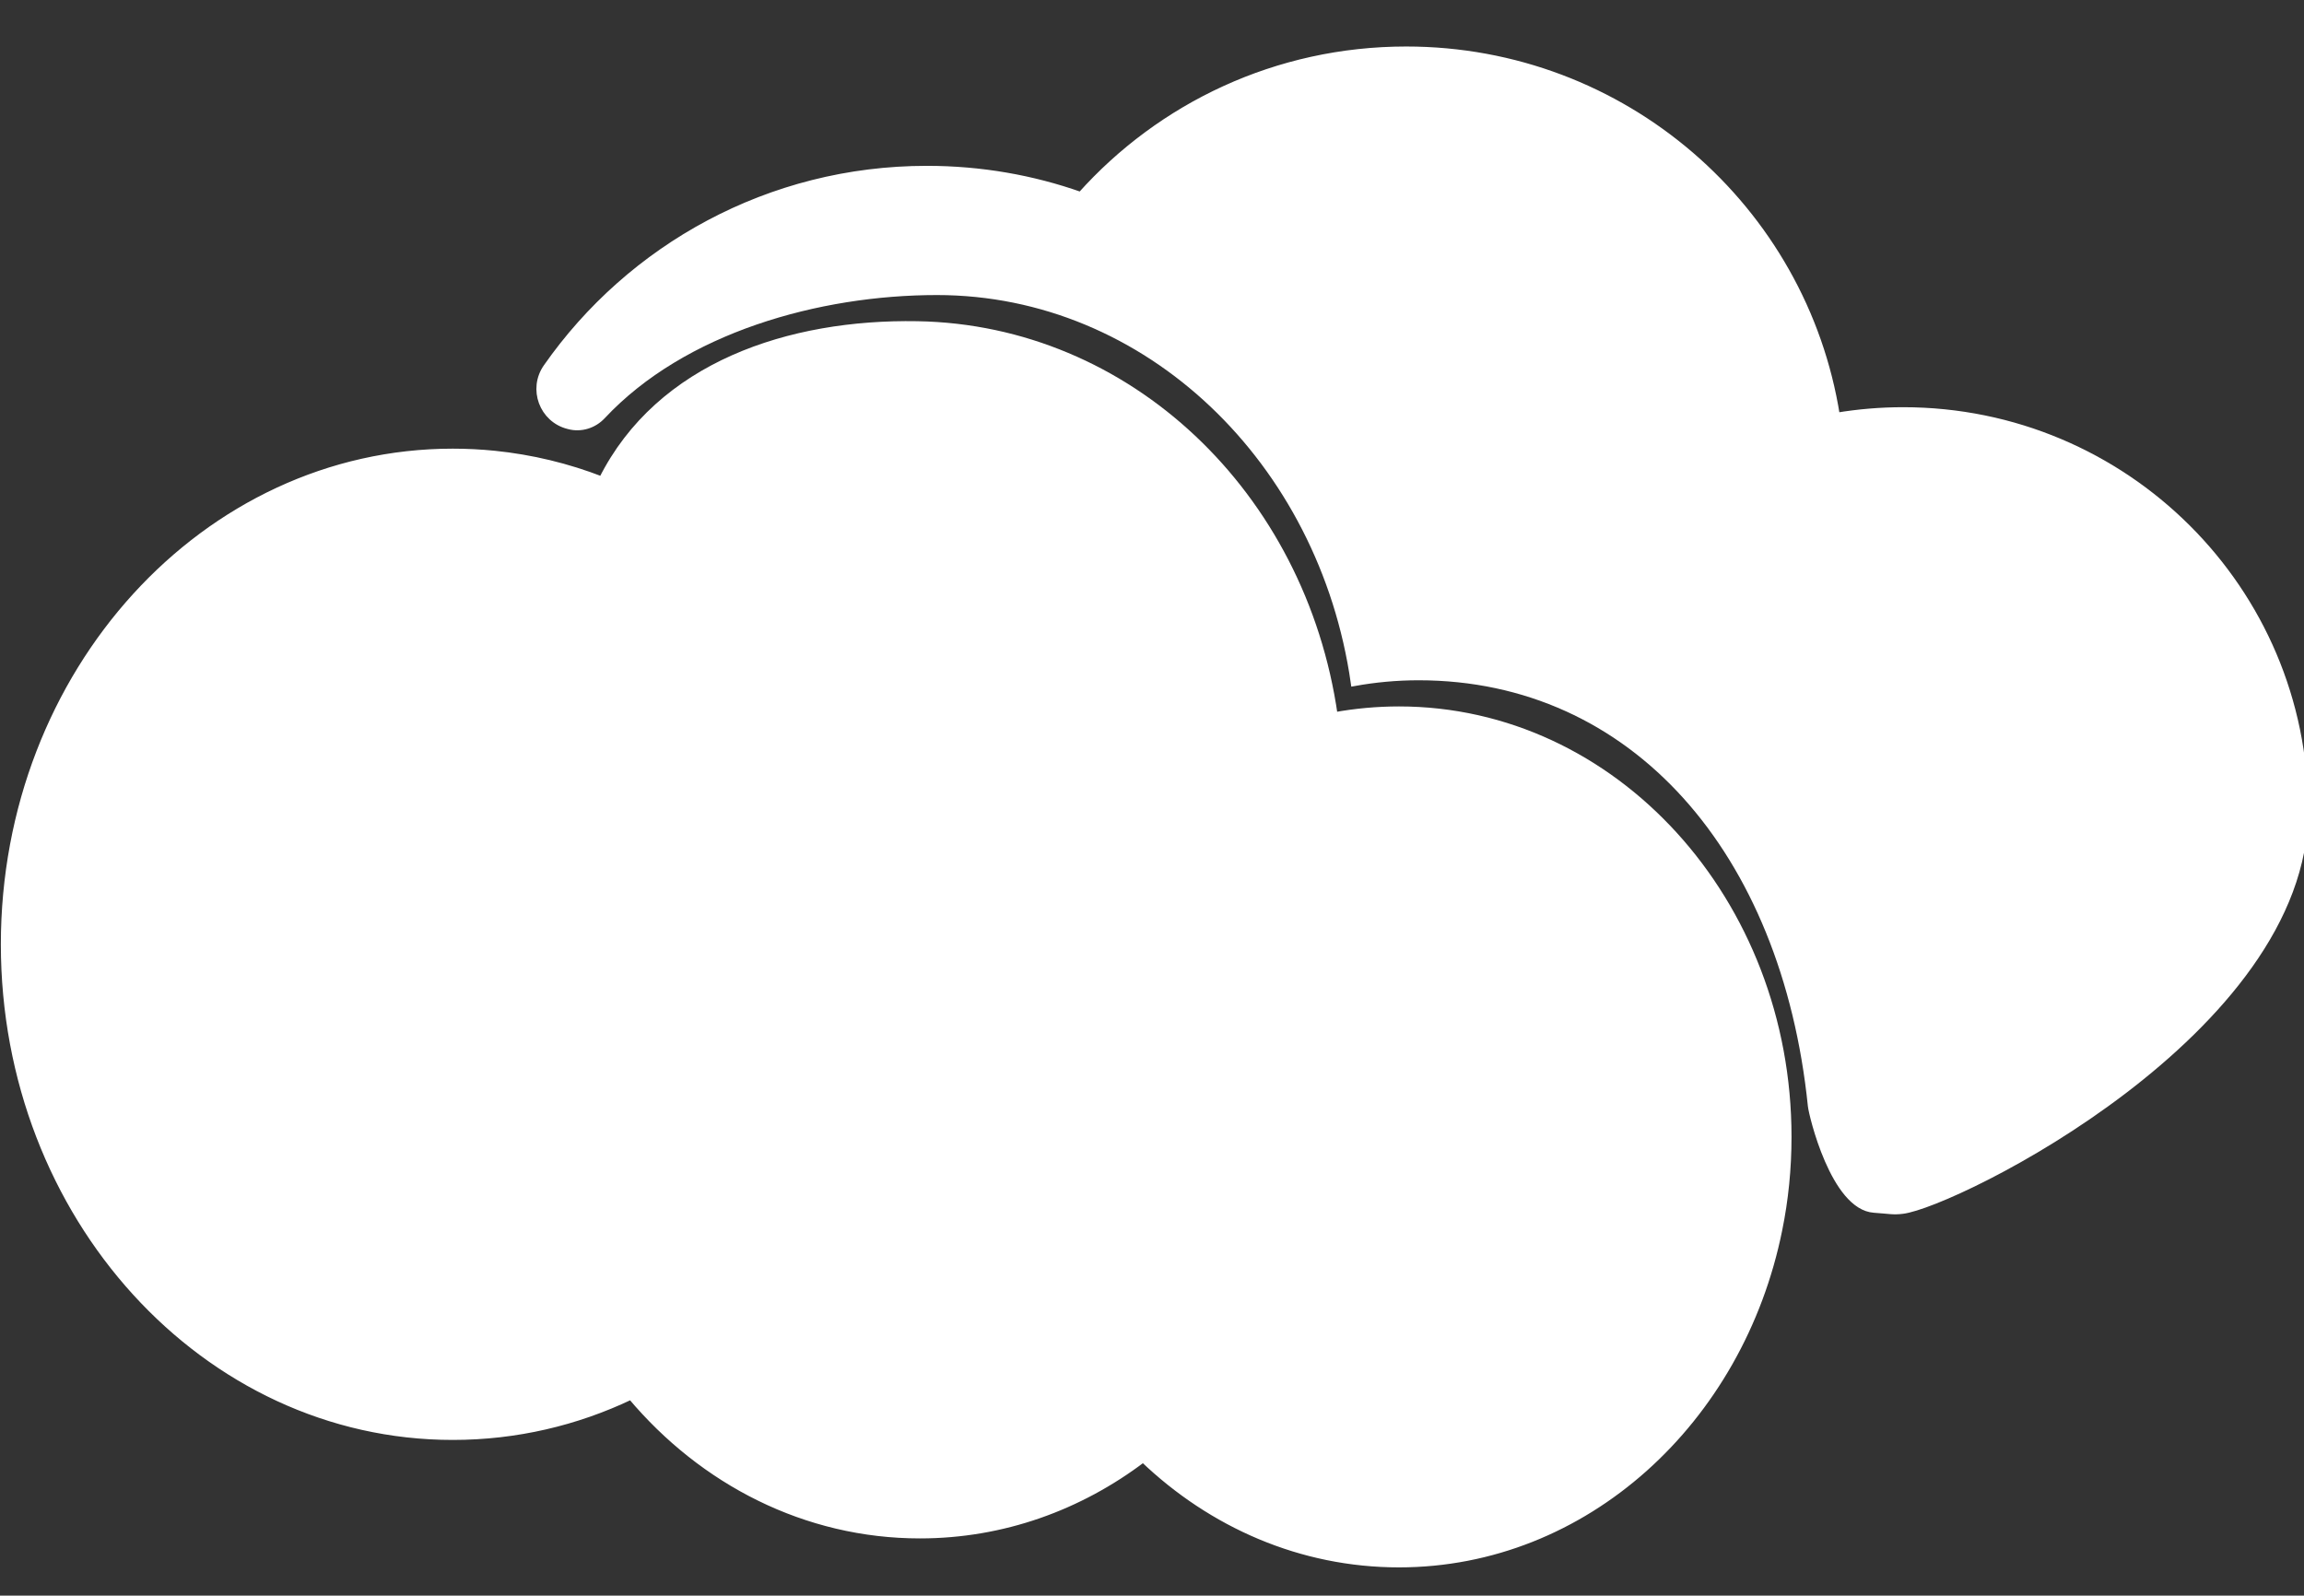 <?xml version="1.0" encoding="UTF-8"?>
<svg id="Lager_1" data-name="Lager 1" xmlns="http://www.w3.org/2000/svg" viewBox="0 0 352.29 244.01">
  <rect x="0" y="0" width="352.29" height="244.01" fill="#333333" stroke="none"/>
  <defs>
    <style>
      .cls-1 {
        fill: #fff;
        stroke: #fff;
        stroke-miterlimit: 10;
      }
    </style>
  </defs>
  <path class="cls-1" d="M352.43,123.95c0,33.78-53.5,60.17-61.5,61.17-1.48,.19-2,0-4.37-.16-6.12-.41-9.49-14.46-9.63-15.84-4-39-27.15-65.59-60.02-65.59-3.36,0-6.66,.31-9.87,.89-4.84-33.88-31.55-59.8-63.78-59.8-18.09,0-38.79,5.77-51.16,18.99-1.31,1.4-3.25,2.01-5.1,1.53-.04,0-.07-.02-.11-.03-3.93-.99-5.65-5.63-3.32-8.96,12.79-18.3,34.07-30.29,58.15-30.29,8.25,0,16.17,1.4,23.52,4,12.2-13.65,29.97-22.25,49.77-22.25,33.26,0,60.82,24.27,65.82,56,3.31-.55,6.71-.84,10.18-.84,33.92,0,61.42,27.39,61.42,61.17Z"/>
  <path class="cls-1" d="M273.43,173.86c0,4.87-.48,9.61-1.41,14.17-5.89,29.27-29.67,51.16-58.11,51.16-14.98,0-28.66-6.07-39.12-16.08-9.69,7.35-21.45,11.65-34.13,11.65-17.47,0-33.2-8.17-44.18-21.23-8.35,3.98-17.56,6.17-27.25,6.17C31.35,219.7,.63,185.99,.63,144.41S31.35,69.11,69.23,69.11c2.15,0,4.27,.11,6.36,.32,5.71,.58,11.22,1.92,16.44,3.95,8.78-17.55,28.7-24.1,48.23-23.76,32.23,.55,58.94,25.92,63.78,59.8,3.21-.58,6.51-.89,9.87-.89,32.87,0,59.52,29.25,59.52,65.33Z"/>
</svg>